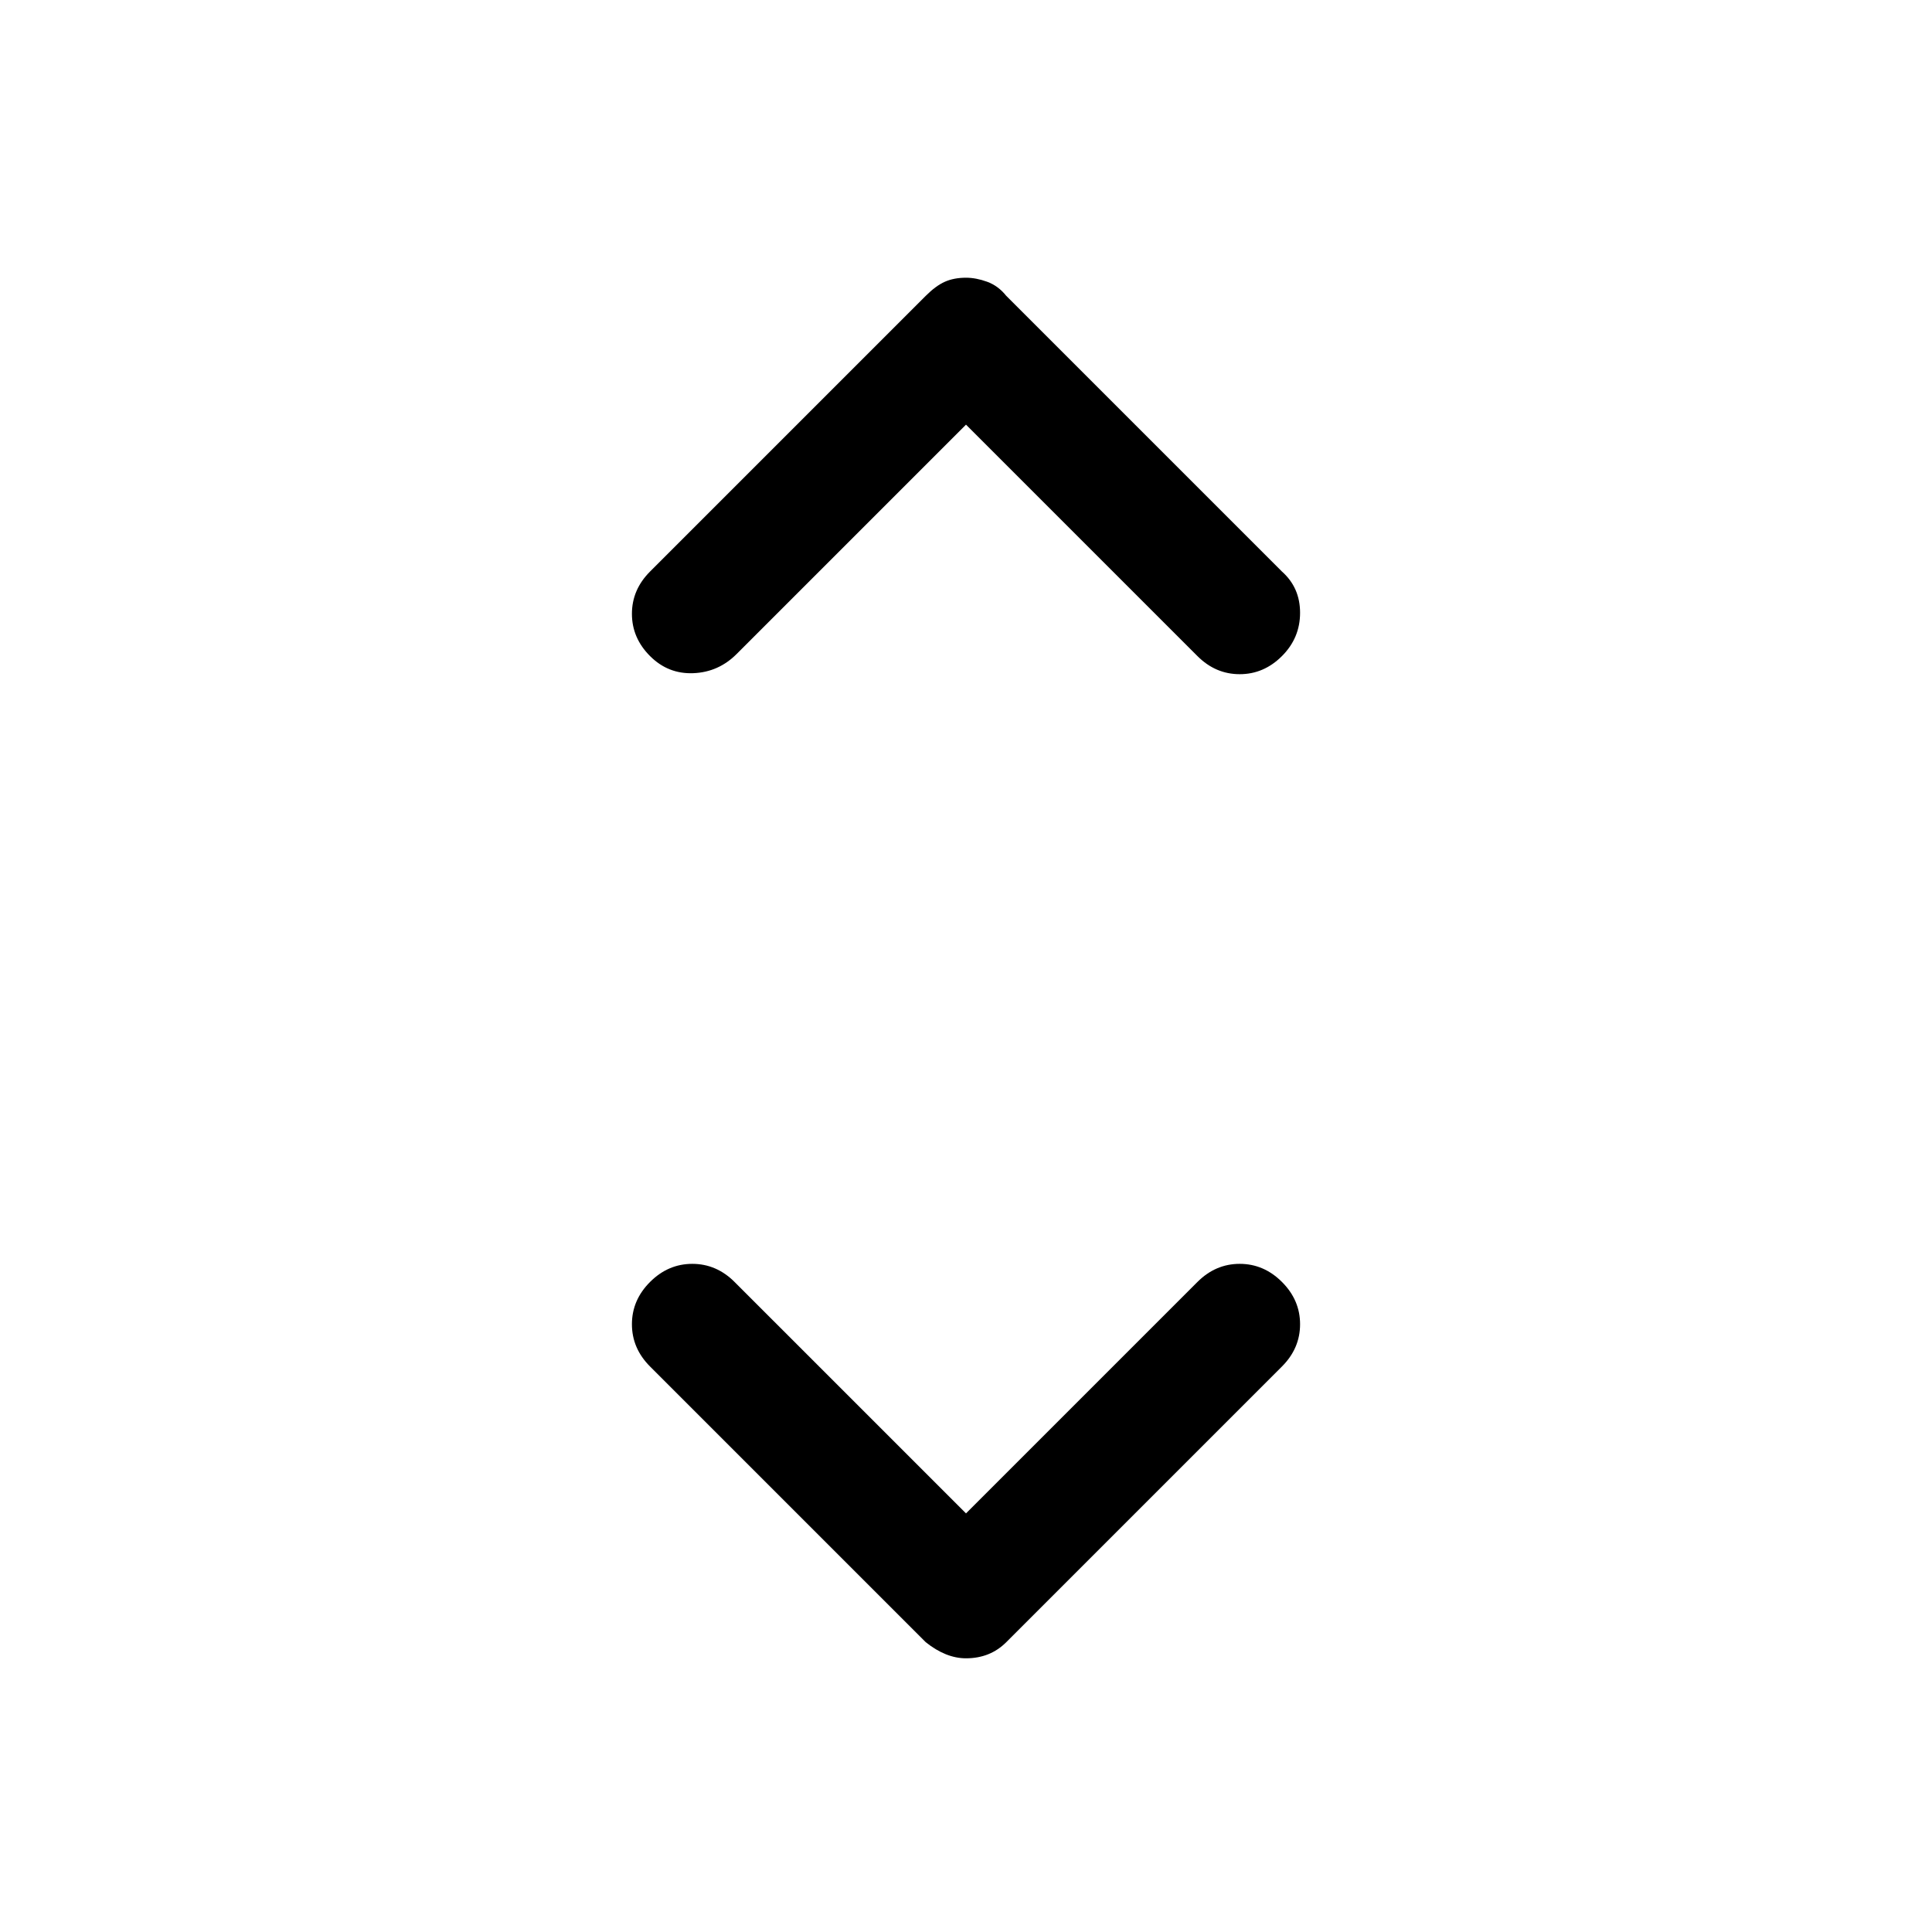 <svg xmlns="http://www.w3.org/2000/svg" height="48" width="48"><path d="M16.15 16.3q-.45-.45-.45-1.05 0-.6.45-1.05L23 7.35q.25-.25.475-.35.225-.1.525-.1.25 0 .525.1t.475.35l6.85 6.85q.45.4.45 1.025 0 .625-.45 1.075-.45.45-1.05.45-.6 0-1.05-.45L24 10.55l-5.7 5.7q-.45.45-1.075.475-.625.025-1.075-.425ZM24 41.2q-.25 0-.5-.1t-.5-.3l-6.85-6.85q-.45-.45-.45-1.05 0-.6.45-1.05.45-.45 1.05-.45.6 0 1.05.45L24 37.6l5.75-5.75q.45-.45 1.05-.45.6 0 1.05.45.45.45.45 1.05 0 .6-.45 1.05L25 40.8q-.2.2-.45.3-.25.1-.55.1Z"/></svg>
